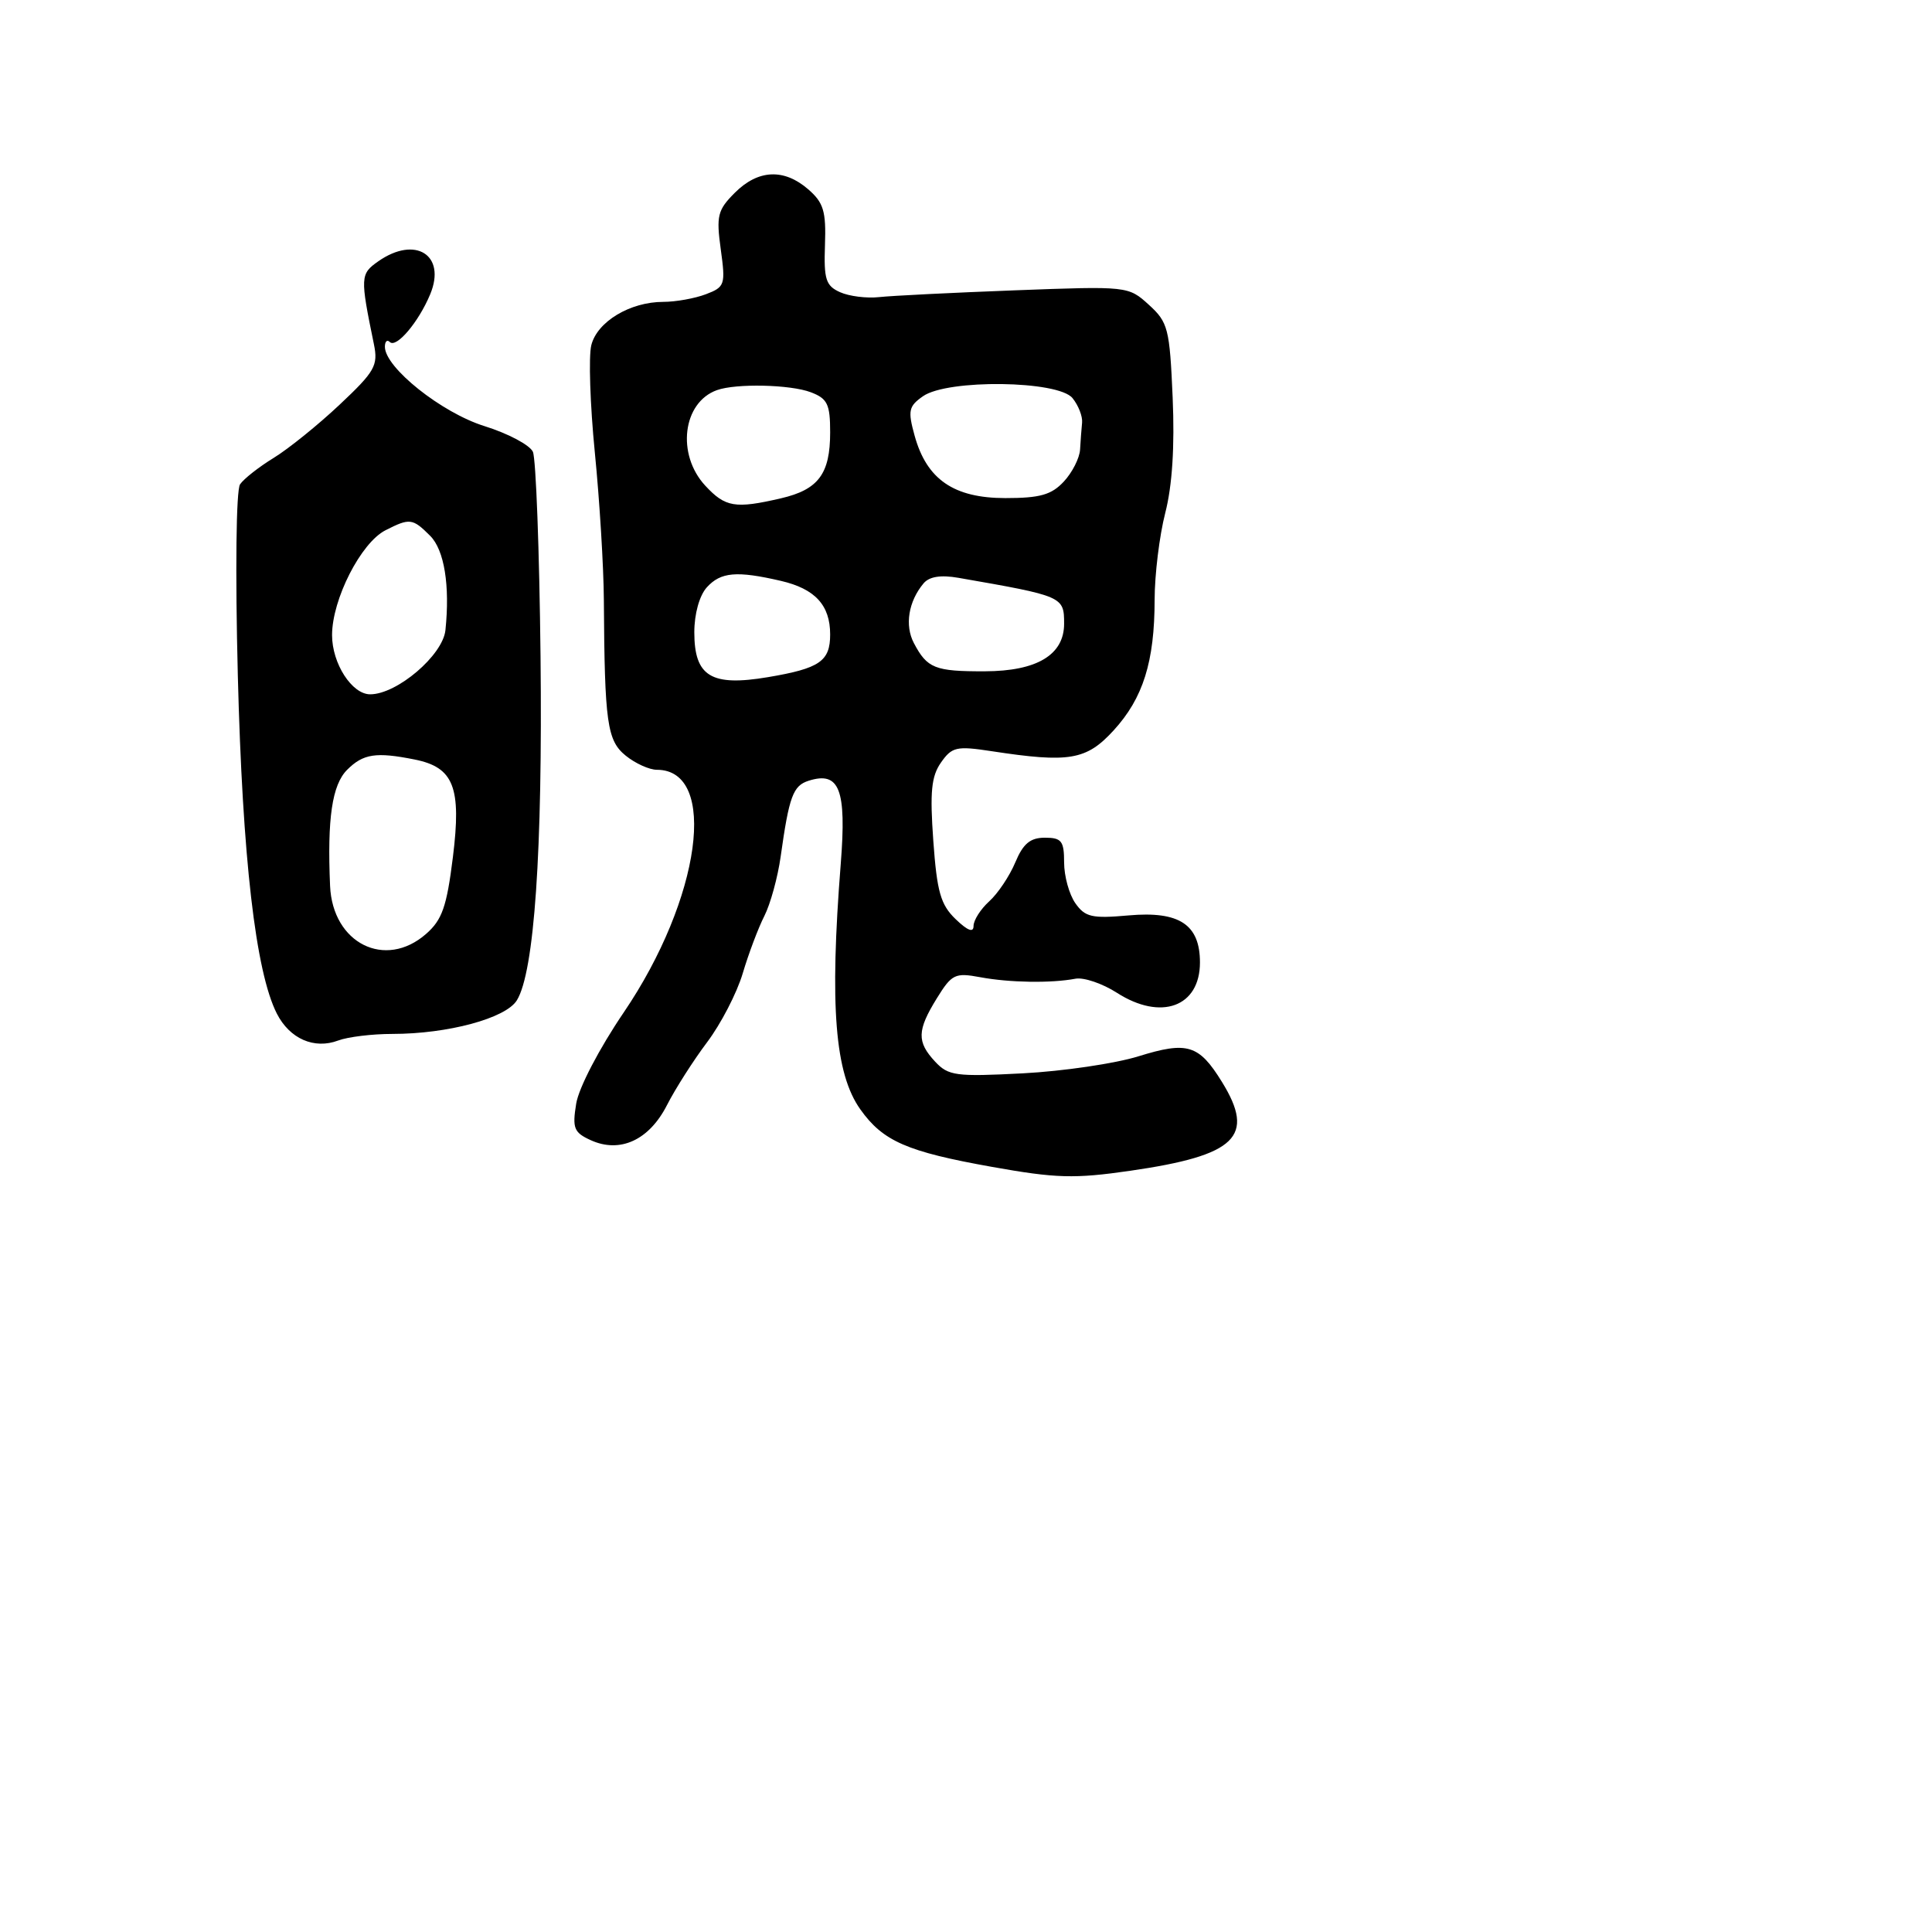 <svg xmlns="http://www.w3.org/2000/svg" width="256" height="256" viewBox="0 0 256 256" version="1.1">
	<path d="M 97.367 25.543 C 95.084 27.825, 94.894 28.592, 95.504 33.032 C 96.151 37.737, 96.055 38.029, 93.527 38.990 C 92.066 39.545, 89.527 40, 87.885 40 C 83.490 40, 79.133 42.621, 78.352 45.735 C 77.979 47.219, 78.190 53.624, 78.819 59.967 C 79.449 66.310, 79.986 75.100, 80.014 79.500 C 80.115 95.806, 80.442 98.130, 82.917 100.134 C 84.184 101.160, 86.040 102, 87.039 102 C 95.221 102, 92.882 119.087, 82.636 134.171 C 79.407 138.926, 76.689 144.141, 76.349 146.237 C 75.820 149.496, 76.046 150.064, 78.277 151.080 C 82.156 152.848, 86.012 151.075, 88.375 146.439 C 89.479 144.272, 91.874 140.519, 93.697 138.098 C 95.521 135.676, 97.644 131.572, 98.415 128.976 C 99.185 126.380, 100.474 122.961, 101.278 121.378 C 102.082 119.795, 103.056 116.250, 103.442 113.500 C 104.563 105.514, 105.081 104.109, 107.147 103.453 C 111.237 102.155, 112.183 104.592, 111.406 114.423 C 109.912 133.339, 110.623 142.257, 114.003 147.004 C 117.006 151.222, 120.173 152.605, 131.440 154.617 C 139.943 156.136, 142.359 156.204, 149.763 155.134 C 163.822 153.101, 166.393 150.608, 161.911 143.355 C 158.859 138.417, 157.341 137.951, 150.859 139.964 C 147.757 140.928, 140.855 141.944, 135.522 142.223 C 126.667 142.686, 125.661 142.552, 123.913 140.677 C 121.464 138.048, 121.505 136.537, 124.139 132.275 C 126.118 129.074, 126.549 128.864, 129.889 129.486 C 133.774 130.210, 139.275 130.297, 142.500 129.686 C 143.600 129.477, 146.075 130.317, 148 131.552 C 153.839 135.299, 159 133.414, 159 127.533 C 159 122.501, 156.267 120.699, 149.545 121.297 C 144.681 121.729, 143.779 121.522, 142.484 119.674 C 141.668 118.509, 141 116.080, 141 114.277 C 141 111.431, 140.665 111, 138.449 111 C 136.513 111, 135.569 111.788, 134.532 114.270 C 133.780 116.069, 132.228 118.389, 131.083 119.425 C 129.937 120.462, 129 121.933, 129 122.695 C 129 123.622, 128.213 123.323, 126.624 121.790 C 124.636 119.875, 124.153 118.177, 123.667 111.410 C 123.203 104.932, 123.406 102.865, 124.686 101.038 C 126.140 98.962, 126.748 98.826, 131.392 99.536 C 141.688 101.110, 143.946 100.727, 147.552 96.791 C 151.468 92.518, 152.987 87.682, 152.994 79.460 C 152.997 76.138, 153.632 70.963, 154.403 67.960 C 155.330 64.357, 155.663 59.162, 155.383 52.684 C 154.987 43.525, 154.776 42.702, 152.229 40.386 C 149.512 37.914, 149.435 37.905, 134.500 38.469 C 126.250 38.781, 118.150 39.185, 116.500 39.367 C 114.850 39.550, 112.516 39.258, 111.313 38.718 C 109.424 37.870, 109.152 37.017, 109.313 32.455 C 109.471 27.993, 109.127 26.850, 107.097 25.087 C 103.882 22.295, 100.454 22.455, 97.367 25.543 M 50.127 34.623 C 47.730 36.303, 47.710 36.688, 49.547 45.621 C 50.125 48.432, 49.673 49.228, 45.002 53.621 C 42.150 56.305, 38.217 59.478, 36.264 60.674 C 34.310 61.870, 32.305 63.445, 31.808 64.174 C 31.288 64.936, 31.163 75.707, 31.513 89.500 C 32.128 113.684, 33.867 128.762, 36.681 134.302 C 38.380 137.644, 41.631 139.072, 44.815 137.872 C 46.088 137.393, 49.317 137, 51.989 137 C 59.343 137, 67.009 134.933, 68.482 132.554 C 70.801 128.808, 71.904 112.810, 71.624 87 C 71.471 72.975, 71.016 60.765, 70.611 59.867 C 70.207 58.969, 67.317 57.436, 64.188 56.460 C 58.512 54.688, 51 48.702, 51 45.951 C 51 45.245, 51.292 44.958, 51.648 45.315 C 52.513 46.180, 55.478 42.674, 57.011 38.974 C 59.157 33.792, 55.035 31.186, 50.127 34.623 M 95 51.694 C 90.452 53.319, 89.610 60.208, 93.452 64.354 C 96.108 67.219, 97.409 67.437, 103.473 66.031 C 108.446 64.878, 110 62.795, 110 57.284 C 110 53.552, 109.644 52.815, 107.435 51.975 C 104.733 50.948, 97.542 50.785, 95 51.694 M 122.303 52.500 C 120.398 53.835, 120.275 54.412, 121.191 57.728 C 122.791 63.526, 126.383 65.997, 133.211 65.999 C 137.799 66, 139.323 65.570, 140.961 63.811 C 142.082 62.608, 143.052 60.695, 143.115 59.561 C 143.179 58.428, 143.299 56.825, 143.382 56 C 143.465 55.175, 142.893 53.712, 142.112 52.750 C 140.207 50.405, 125.558 50.220, 122.303 52.500 M 51.076 70.265 C 47.817 71.926, 44 79.420, 44 84.157 C 44 87.917, 46.629 92, 49.050 92 C 52.606 92, 58.676 86.826, 59.022 83.500 C 59.637 77.590, 58.874 72.874, 57 71 C 54.668 68.668, 54.299 68.622, 51.076 70.265 M 93.655 77.829 C 92.679 78.907, 92 81.347, 92 83.772 C 92 89.632, 94.231 90.994, 101.755 89.727 C 108.617 88.570, 110 87.621, 110 84.069 C 110 80.192, 108.003 78.019, 103.473 76.969 C 97.607 75.609, 95.497 75.794, 93.655 77.829 M 122.372 77.304 C 120.372 79.698, 119.859 82.868, 121.094 85.212 C 122.861 88.566, 123.880 88.971, 130.500 88.951 C 137.401 88.931, 141 86.771, 141 82.649 C 141 79.036, 140.876 78.982, 127 76.565 C 124.648 76.155, 123.130 76.398, 122.372 77.304 M 46 102 C 44.004 103.996, 43.350 108.441, 43.737 117.385 C 44.067 125.001, 51.044 128.492, 56.457 123.750 C 58.587 121.885, 59.195 120.144, 60.011 113.572 C 61.162 104.311, 60.129 101.676, 54.943 100.639 C 49.826 99.615, 48.126 99.874, 46 102" stroke="none" fill="black" fill-rule="evenodd"/>
</svg>